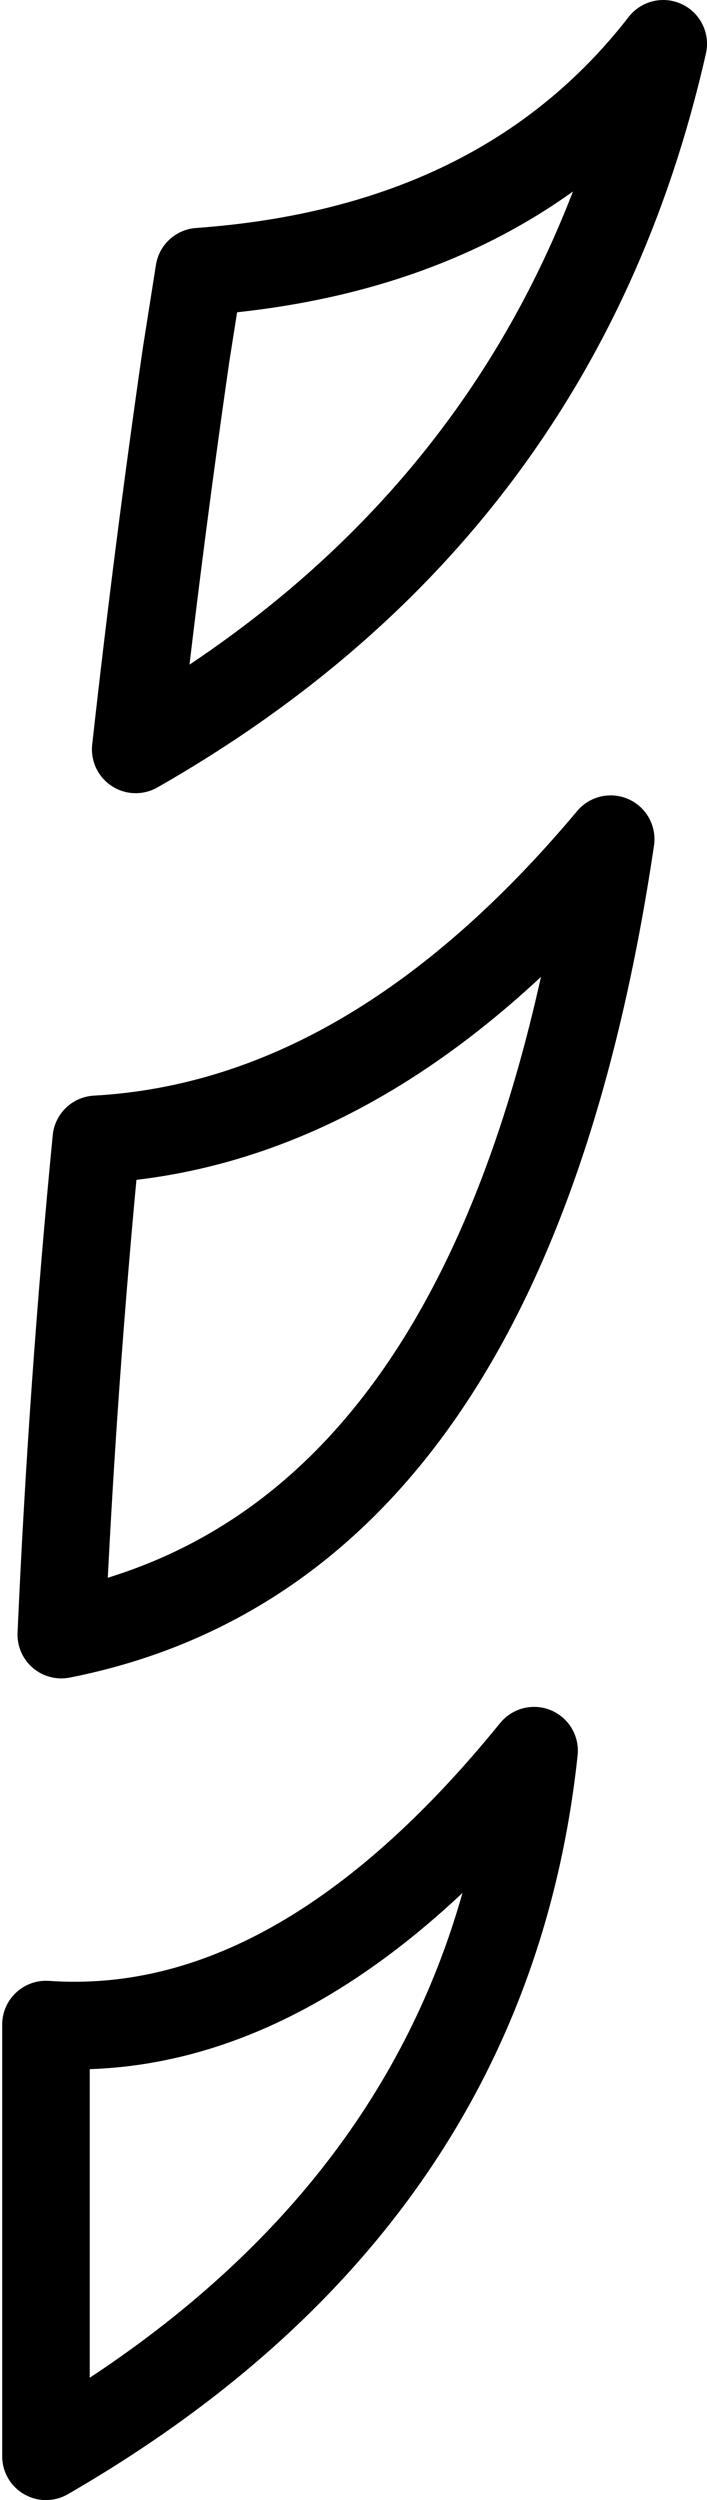 <?xml version="1.0" encoding="UTF-8" standalone="no"?>
<svg xmlns:xlink="http://www.w3.org/1999/xlink" height="57.05px" width="16.15px" xmlns="http://www.w3.org/2000/svg">
  <g transform="matrix(1.0, 0.0, 0.0, 1.0, -317.2, -231.45)">
    <path d="M321.45 239.55 Q320.8 244.05 320.3 248.55 329.95 243.05 332.35 232.45 328.7 237.15 321.75 237.65 L321.45 239.55 M318.6 268.75 Q328.75 266.75 331.15 250.6 325.7 257.1 319.4 257.45 318.85 263.1 318.6 268.75 M318.25 287.5 Q328.3 281.7 329.4 271.4 324.0 278.05 318.25 277.65 L318.25 287.5 Z" fill="none" stroke="#000000" stroke-linecap="round" stroke-linejoin="round" stroke-width="2.0"/>
  </g>
</svg>
